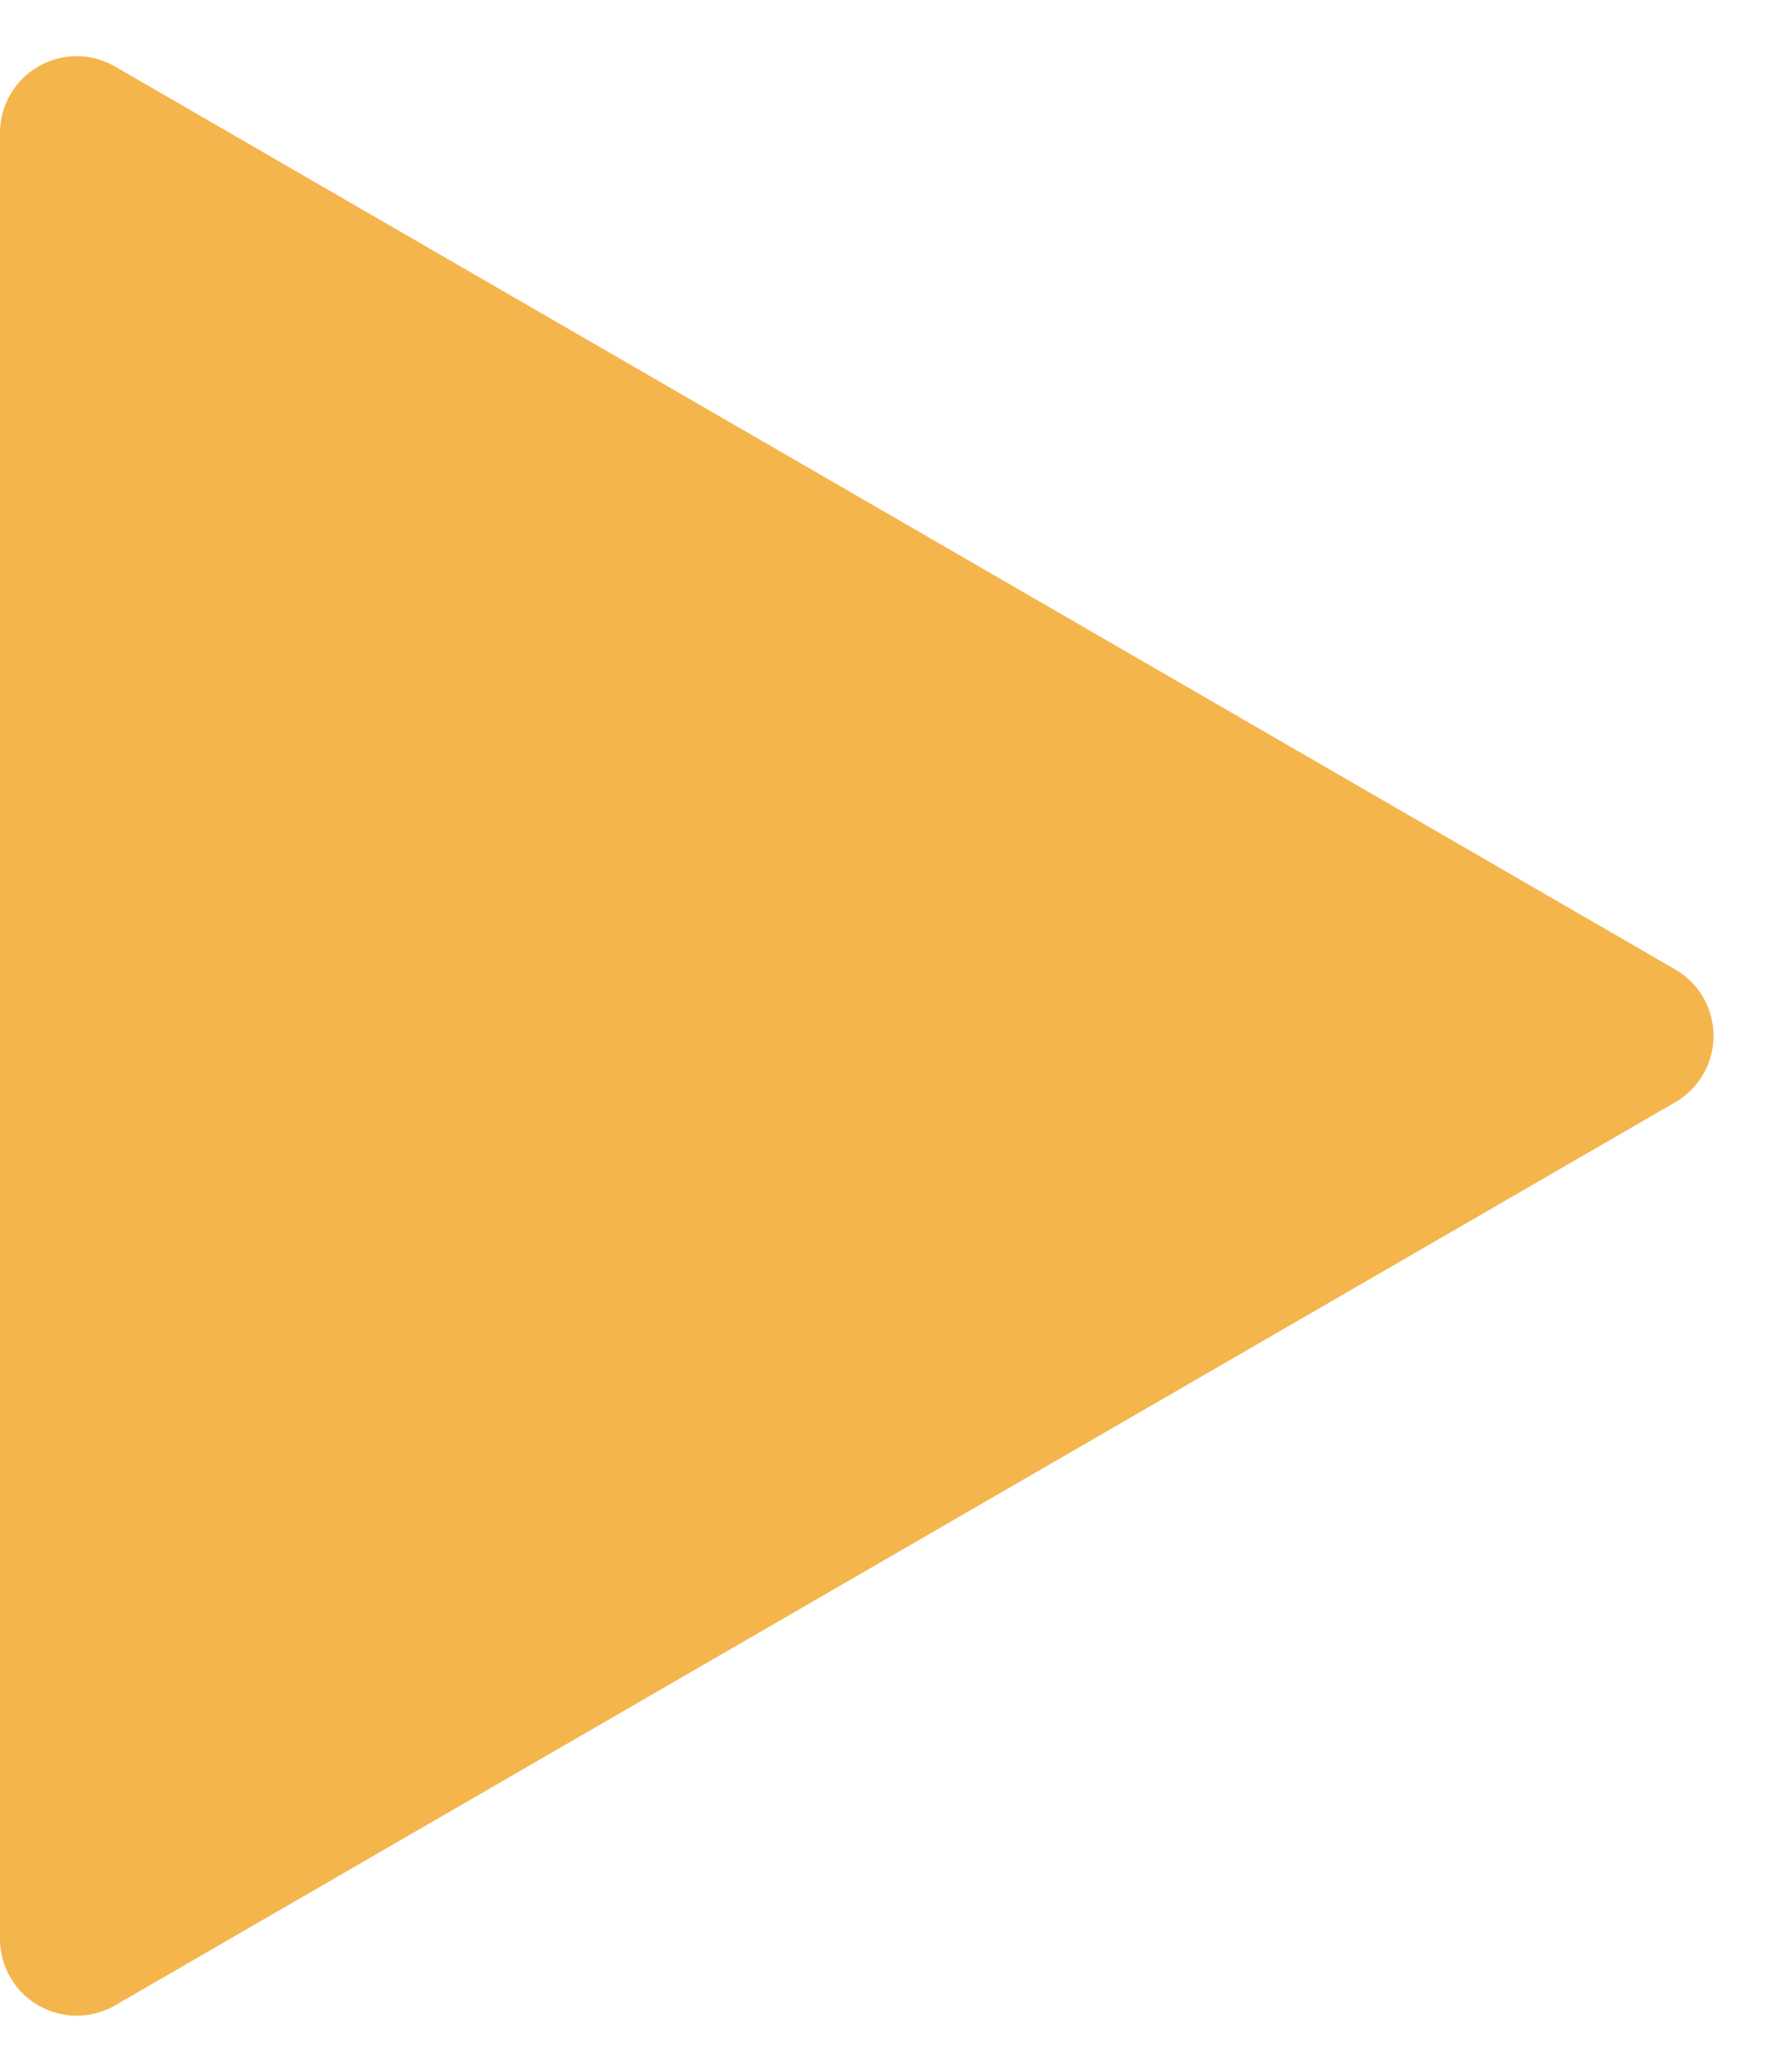 <svg xmlns="http://www.w3.org/2000/svg" width="70" height="81" viewBox="0 0 70 81">
  <path id="Polygon_18" data-name="Polygon 18" d="M37.9,4.488a3,3,0,0,1,5.193,0L78.4,65.5A3,3,0,0,1,75.8,70H5.2a3,3,0,0,1-2.6-4.5Z" transform="translate(70) rotate(90)" fill="#f5b54d"/>
</svg>
